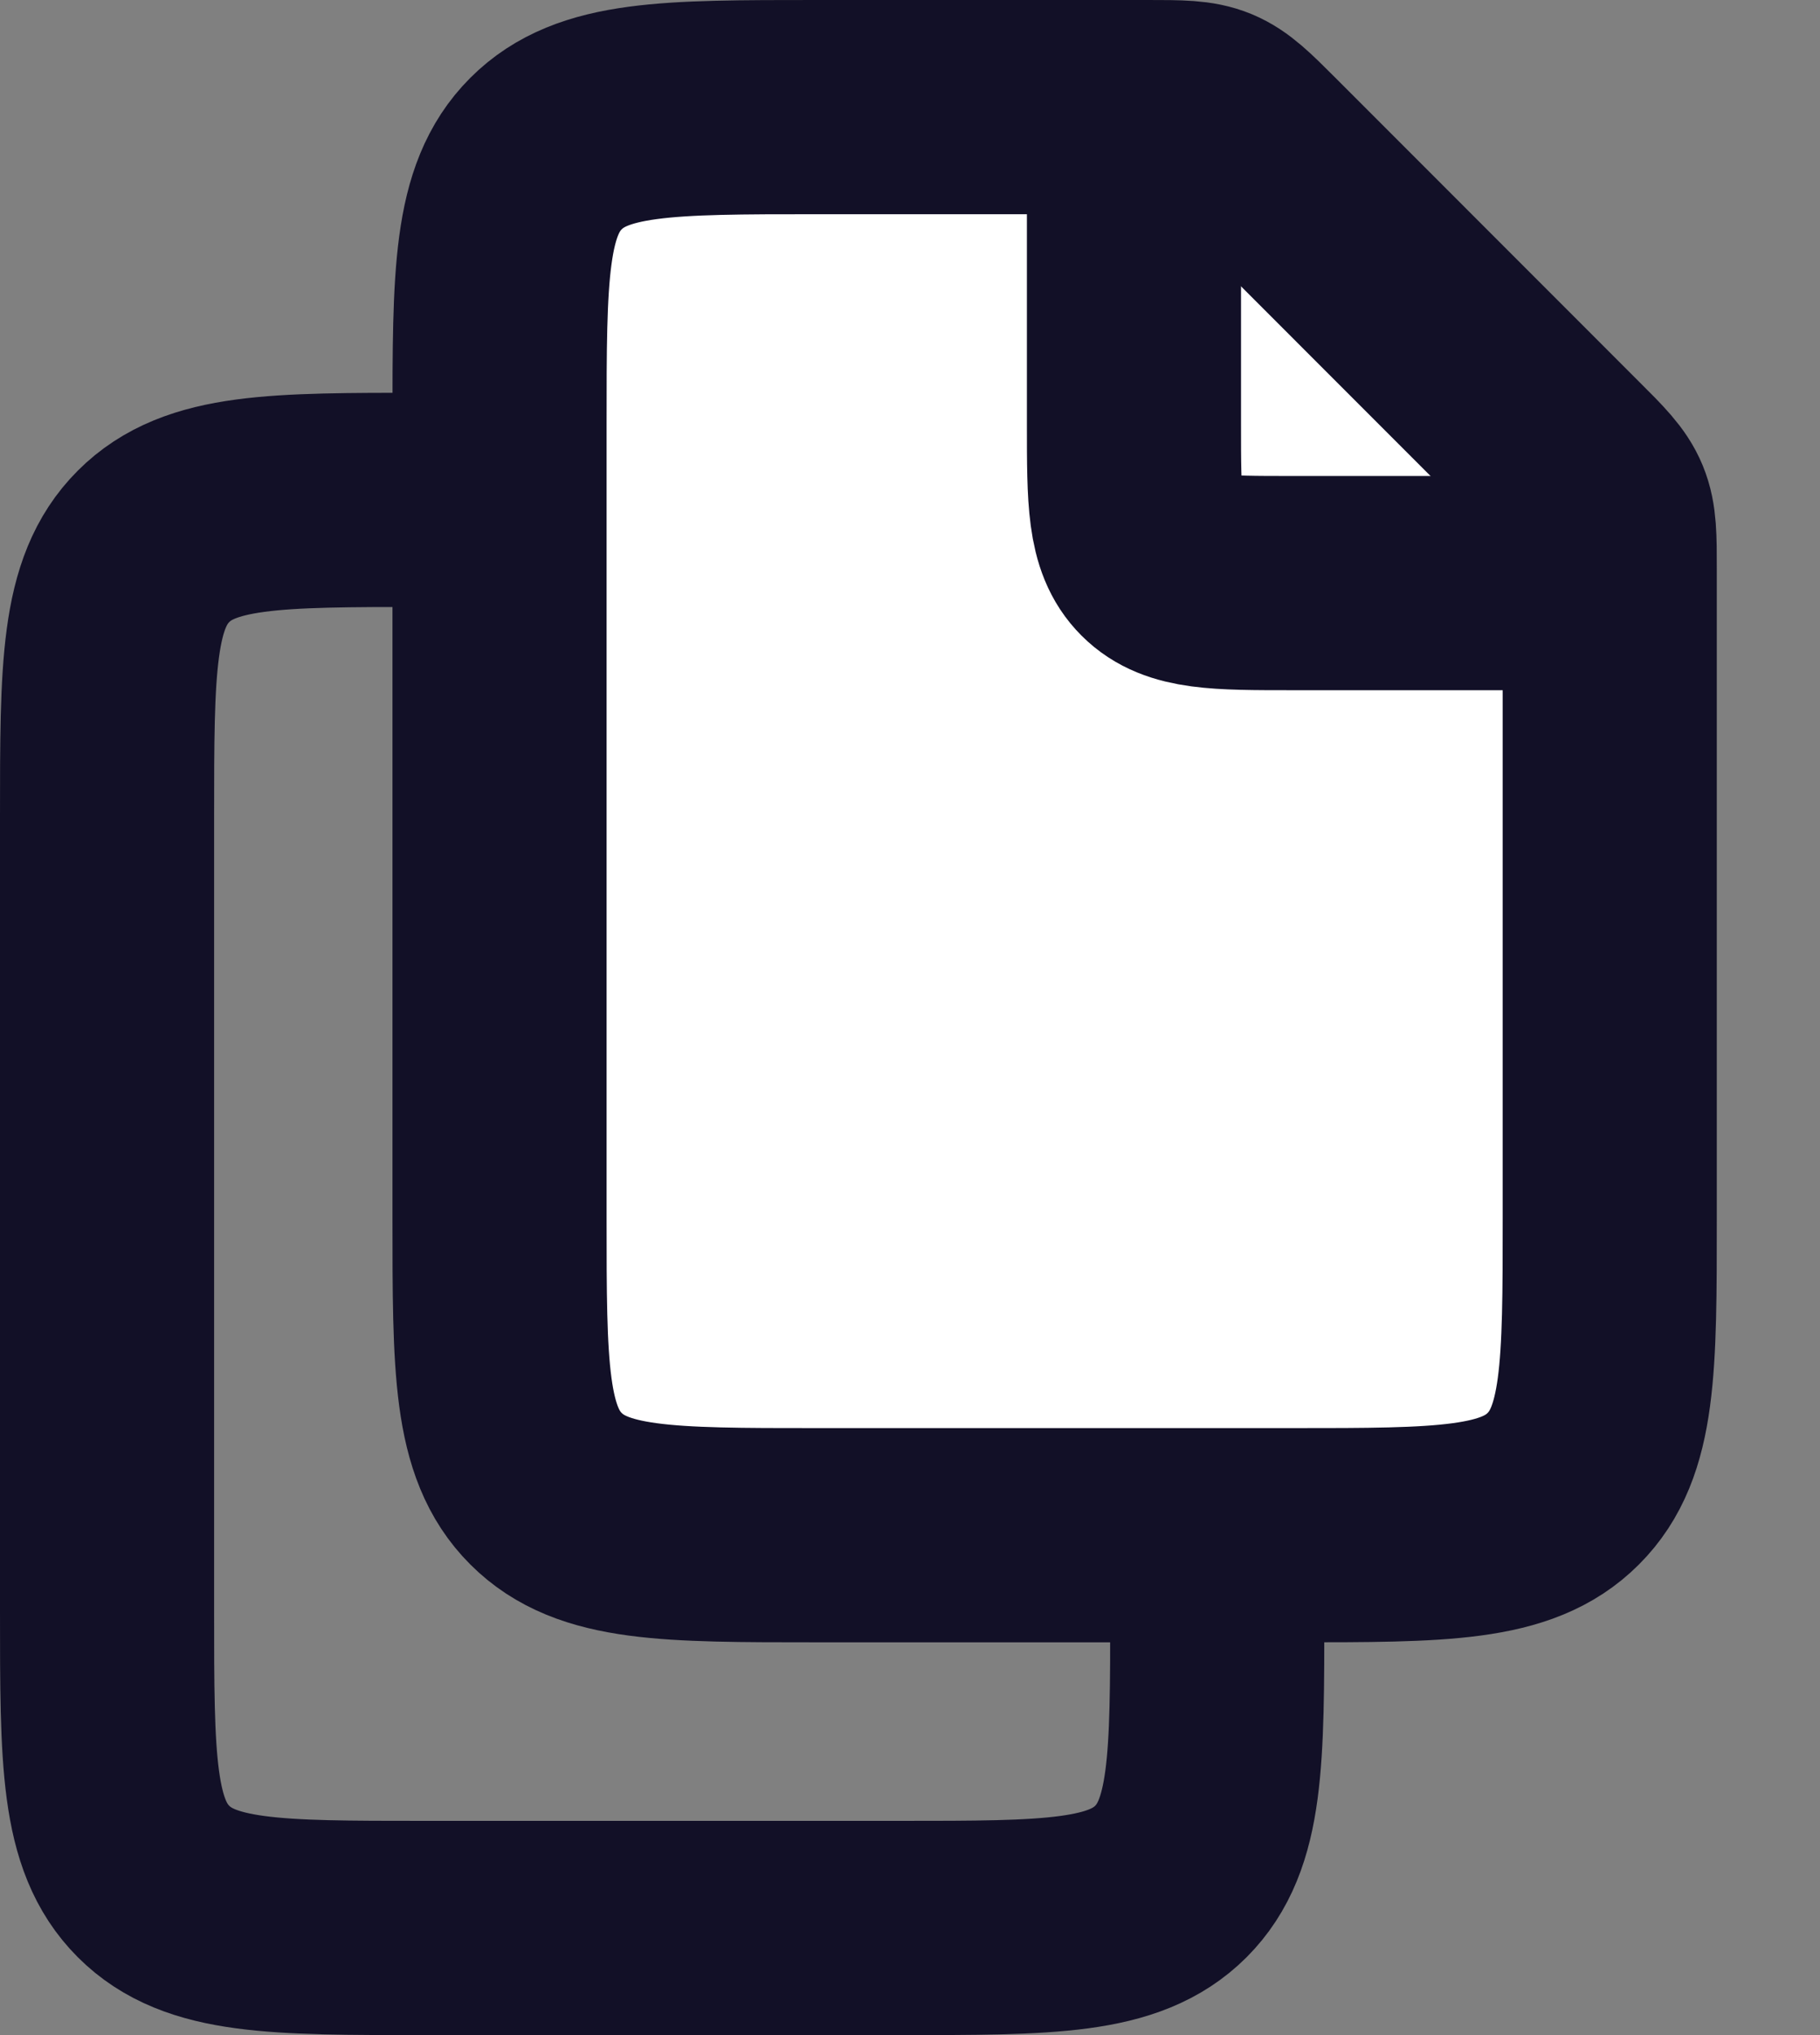 <svg width="17" height="19" viewBox="0 0 17 19" fill="none" xmlns="http://www.w3.org/2000/svg">
<rect x="0" y="0" width="17" height="19" fill="#808080" stroke="none"/>
<path d="M7.053 4.667H3.963C2.566 4.667 1.868 4.667 1.434 5.101C1 5.535 1 6.233 1 7.63V15.037C1 16.434 1 17.132 1.434 17.566C1.868 18 2.566 18 3.963 18H8.407C9.804 18 10.502 18 10.937 17.566C11.37 17.132 11.37 16.434 11.37 15.037V8.984C11.37 8.681 11.37 8.53 11.314 8.394C11.258 8.258 11.151 8.151 10.937 7.937L8.101 5.101C7.886 4.887 7.779 4.78 7.643 4.723C7.507 4.667 7.356 4.667 7.053 4.667Z" stroke="#121027" stroke-width="2"/>
<path d="M10.719 1H7.629C6.232 1 5.534 1 5.1 1.434C4.666 1.868 4.666 2.566 4.666 3.963V11.37C4.666 12.767 4.666 13.466 5.1 13.899C5.534 14.333 6.232 14.333 7.629 14.333H12.073C13.47 14.333 14.169 14.333 14.602 13.899C15.036 13.466 15.036 12.767 15.036 11.37V5.317C15.036 5.015 15.036 4.863 14.98 4.727C14.924 4.591 14.817 4.484 14.602 4.27L11.767 1.434C11.553 1.22 11.445 1.113 11.309 1.056C11.173 1 11.022 1 10.719 1Z" fill="white" stroke="#121027" stroke-width="2"/>
<path d="M10.592 1V3.963C10.592 4.661 10.592 5.011 10.809 5.227C11.026 5.444 11.375 5.444 12.073 5.444H15.036" stroke="#121027" stroke-width="2"/>
</svg>
